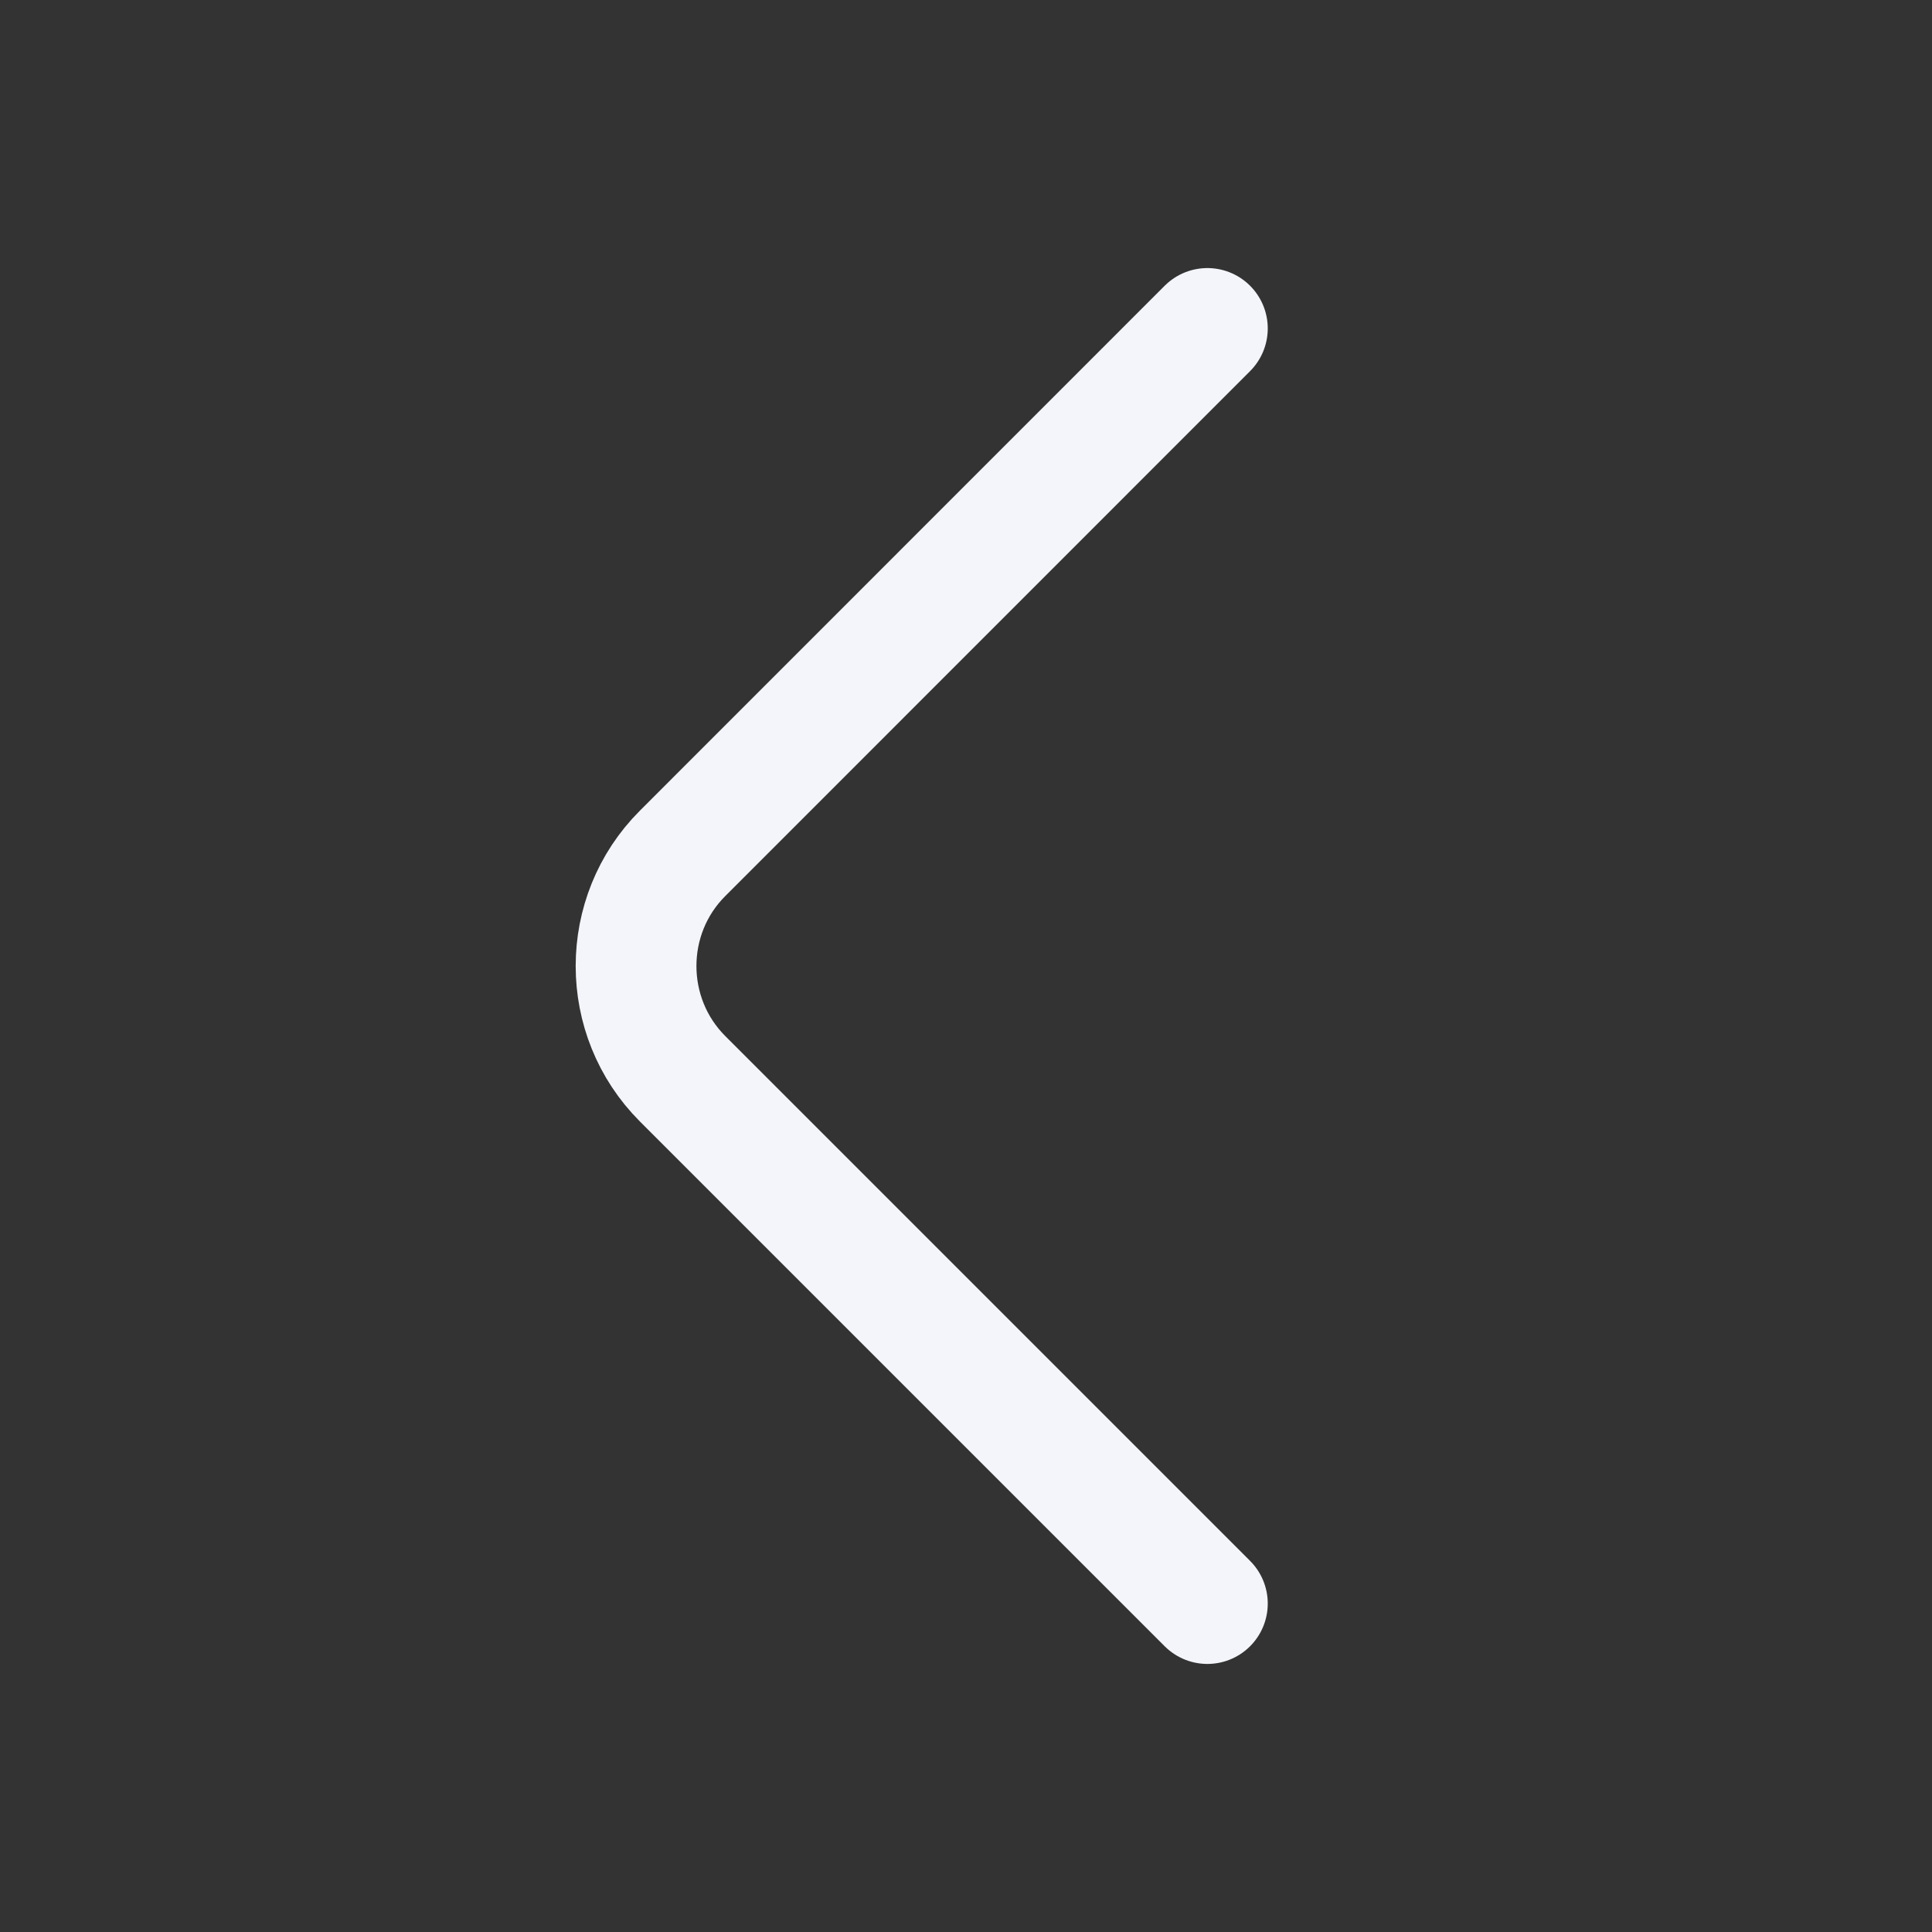 <svg width="16" height="16" viewBox="0 0 16 16" fill="none" xmlns="http://www.w3.org/2000/svg">
<rect x="0" y="0" width="16" height="16" fill="#333333" stroke="none"/>
<path d="M9.999 13.28L5.653 8.934C5.139 8.42 5.139 7.58 5.653 7.067L9.999 2.72" stroke="#F3F5FA" stroke-miterlimit="10" stroke-linecap="round" stroke-linejoin="round"/>
</svg>

